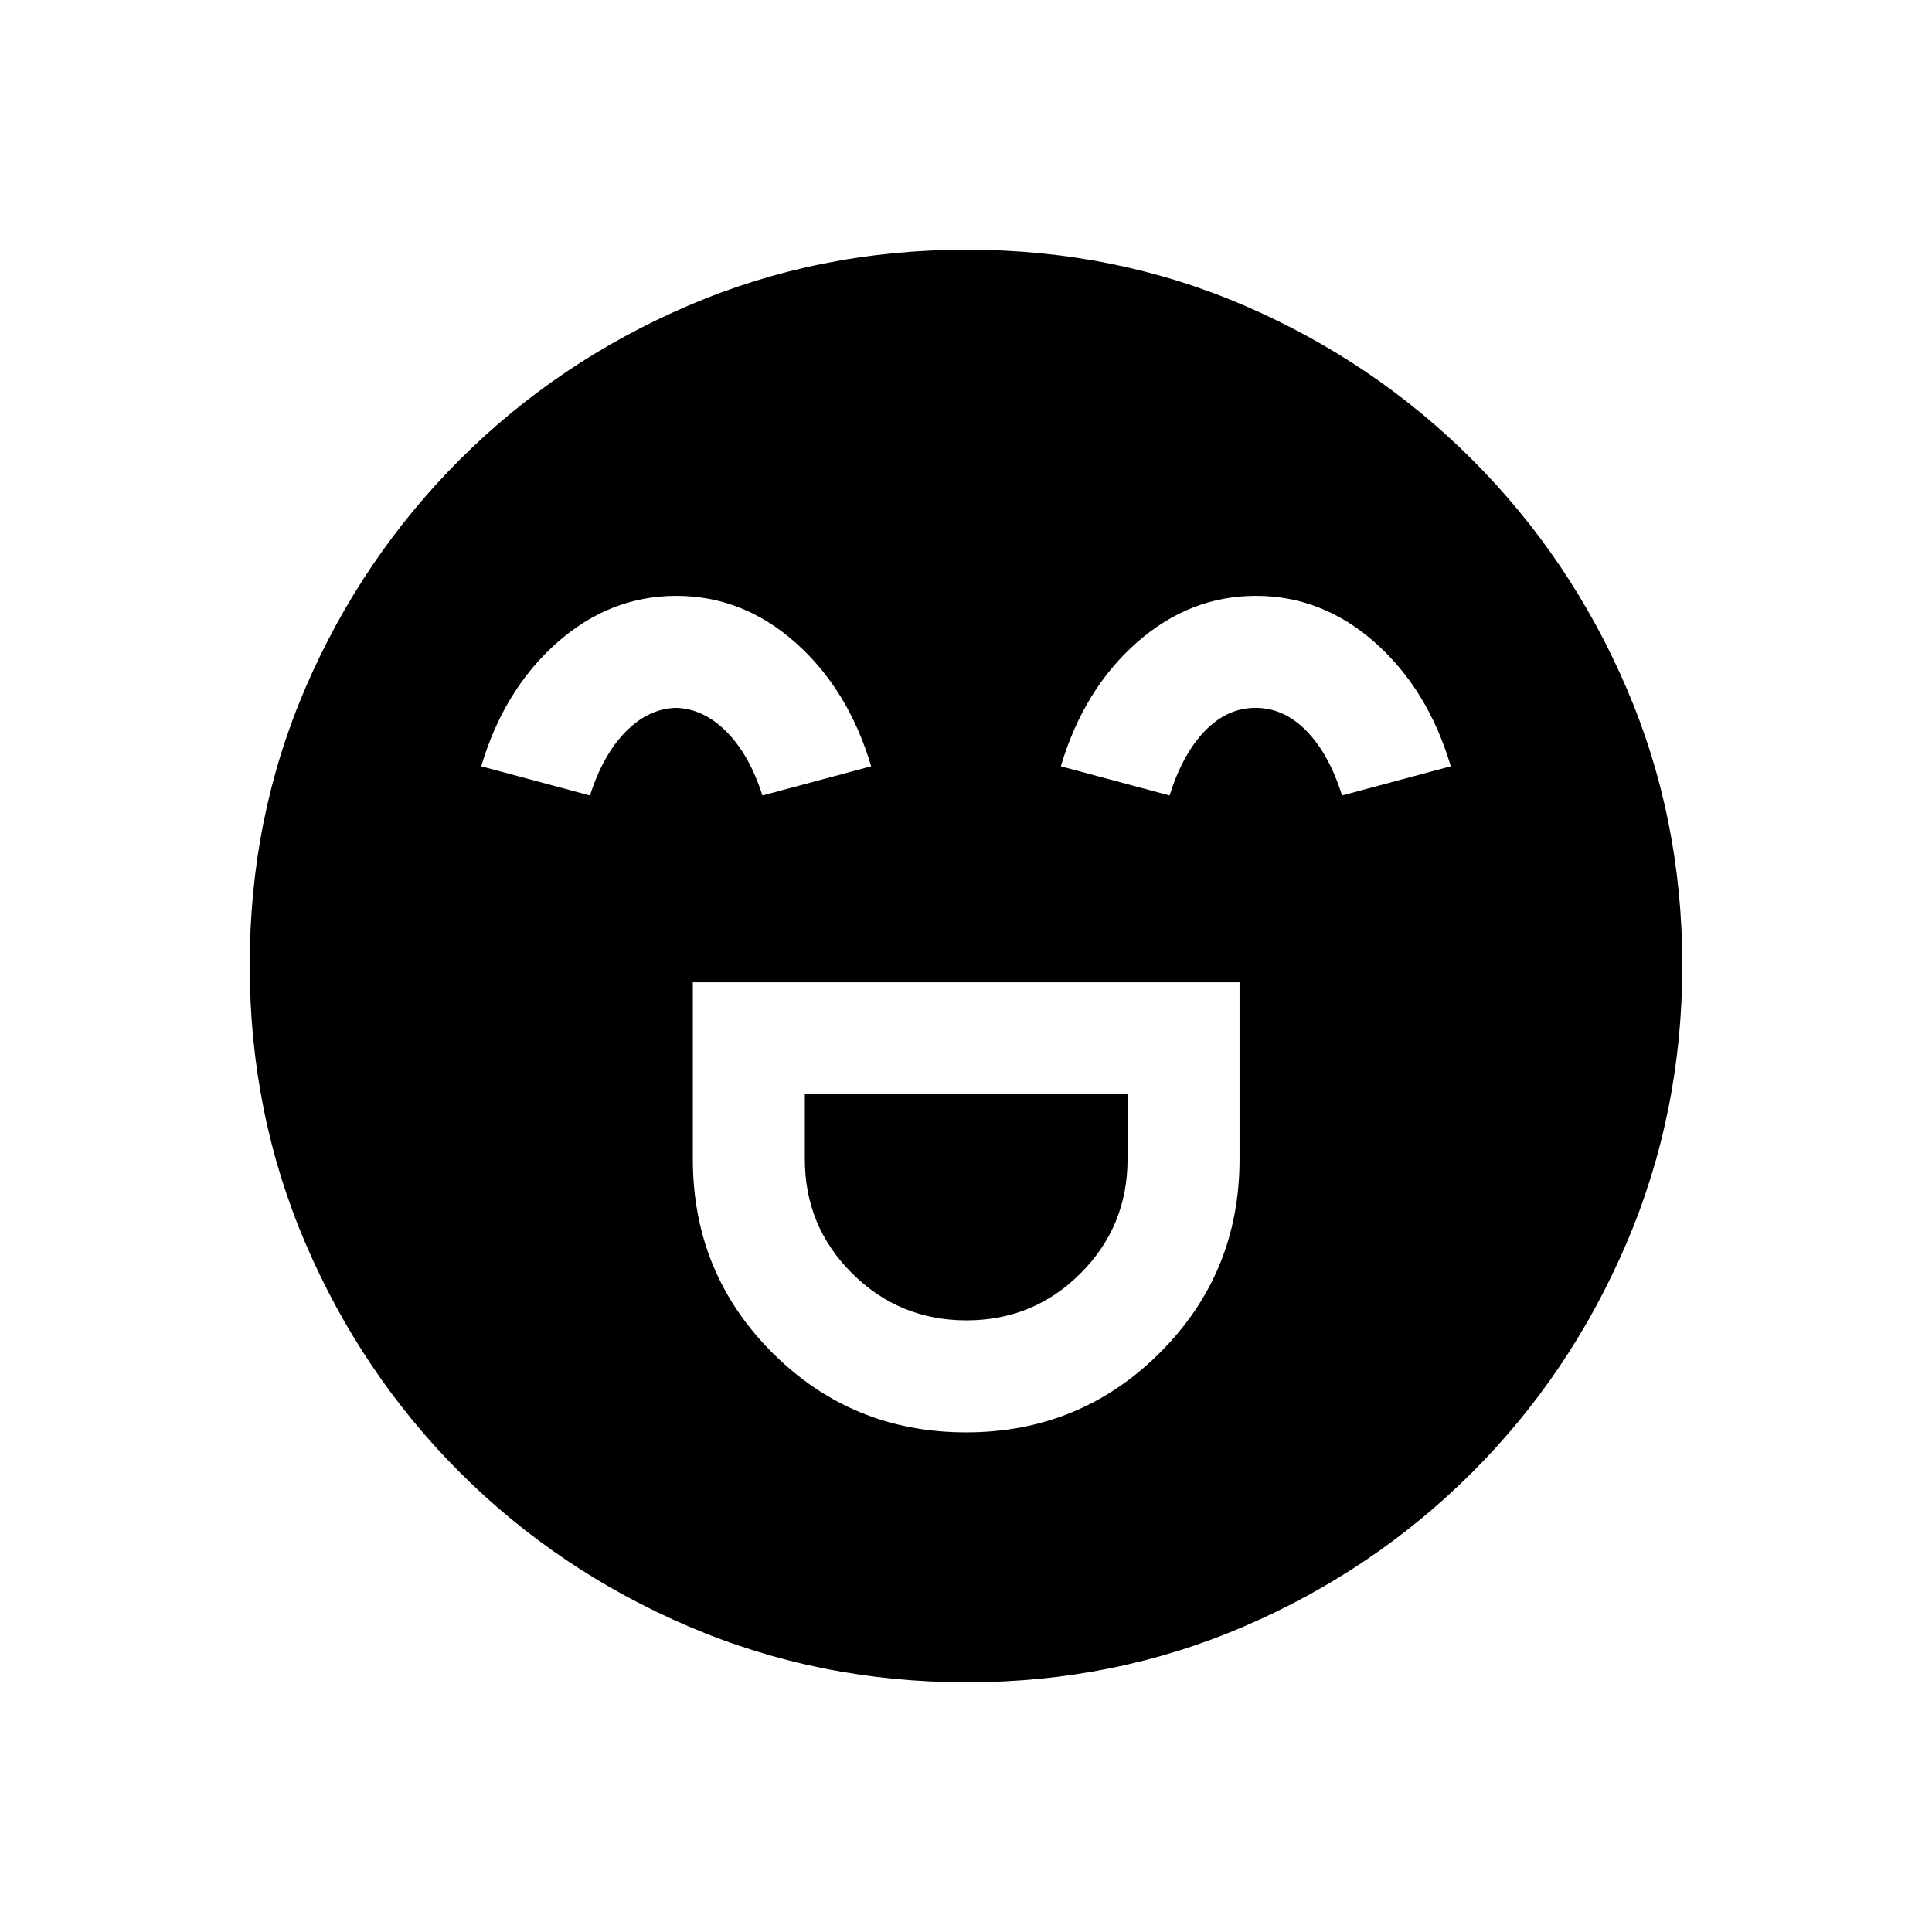 <svg xmlns="http://www.w3.org/2000/svg" height="20" viewBox="0 -960 960 960" width="20"><path d="M344.27-471.92V-384q0 56.66 39.54 96.2 39.54 39.53 96.21 39.53 56.67 0 96.29-39.53 39.61-39.54 39.61-96.2v-87.92H344.27Zm135.96 168q-33.35 0-56.83-23.36-23.48-23.36-23.48-56.72v-32.27h160.35V-384q0 33.36-23.35 56.72t-56.69 23.36Zm-144.14-360q-33.04 0-59.35 23.3-26.32 23.31-37.62 61.39l54.03 14.5q6.47-20.23 17.75-31.69 11.29-11.47 24.99-11.85 13.69.38 25.09 11.85 11.4 11.46 17.87 31.69l54.03-14.5q-11.3-38.08-37.53-61.39-26.22-23.3-59.26-23.3Zm288 0q-33.04 0-59.35 23.3-26.32 23.31-37.62 61.39l54.03 14.5q6.47-20.62 17.56-32.08 11.1-11.46 25.18-11.46t25.29 11.46q11.2 11.46 17.67 32.08l54.03-14.5q-11.3-38.08-37.53-61.39-26.22-23.3-59.26-23.3ZM480.37-124.08q-73.43 0-138.34-27.82-64.92-27.83-113.66-76.6-48.73-48.77-76.51-113.51-27.78-64.74-27.78-138.36 0-73.69 27.82-138.1 27.83-64.42 76.6-113.16 48.77-48.73 113.51-76.51 64.74-27.78 138.36-27.78 73.69 0 138.1 27.82 64.42 27.83 113.16 76.6 48.73 48.77 76.51 113.28 27.78 64.51 27.78 137.85 0 73.43-27.82 138.34-27.83 64.92-76.6 113.66-48.77 48.73-113.28 76.51-64.51 27.78-137.85 27.78Z"/></svg>